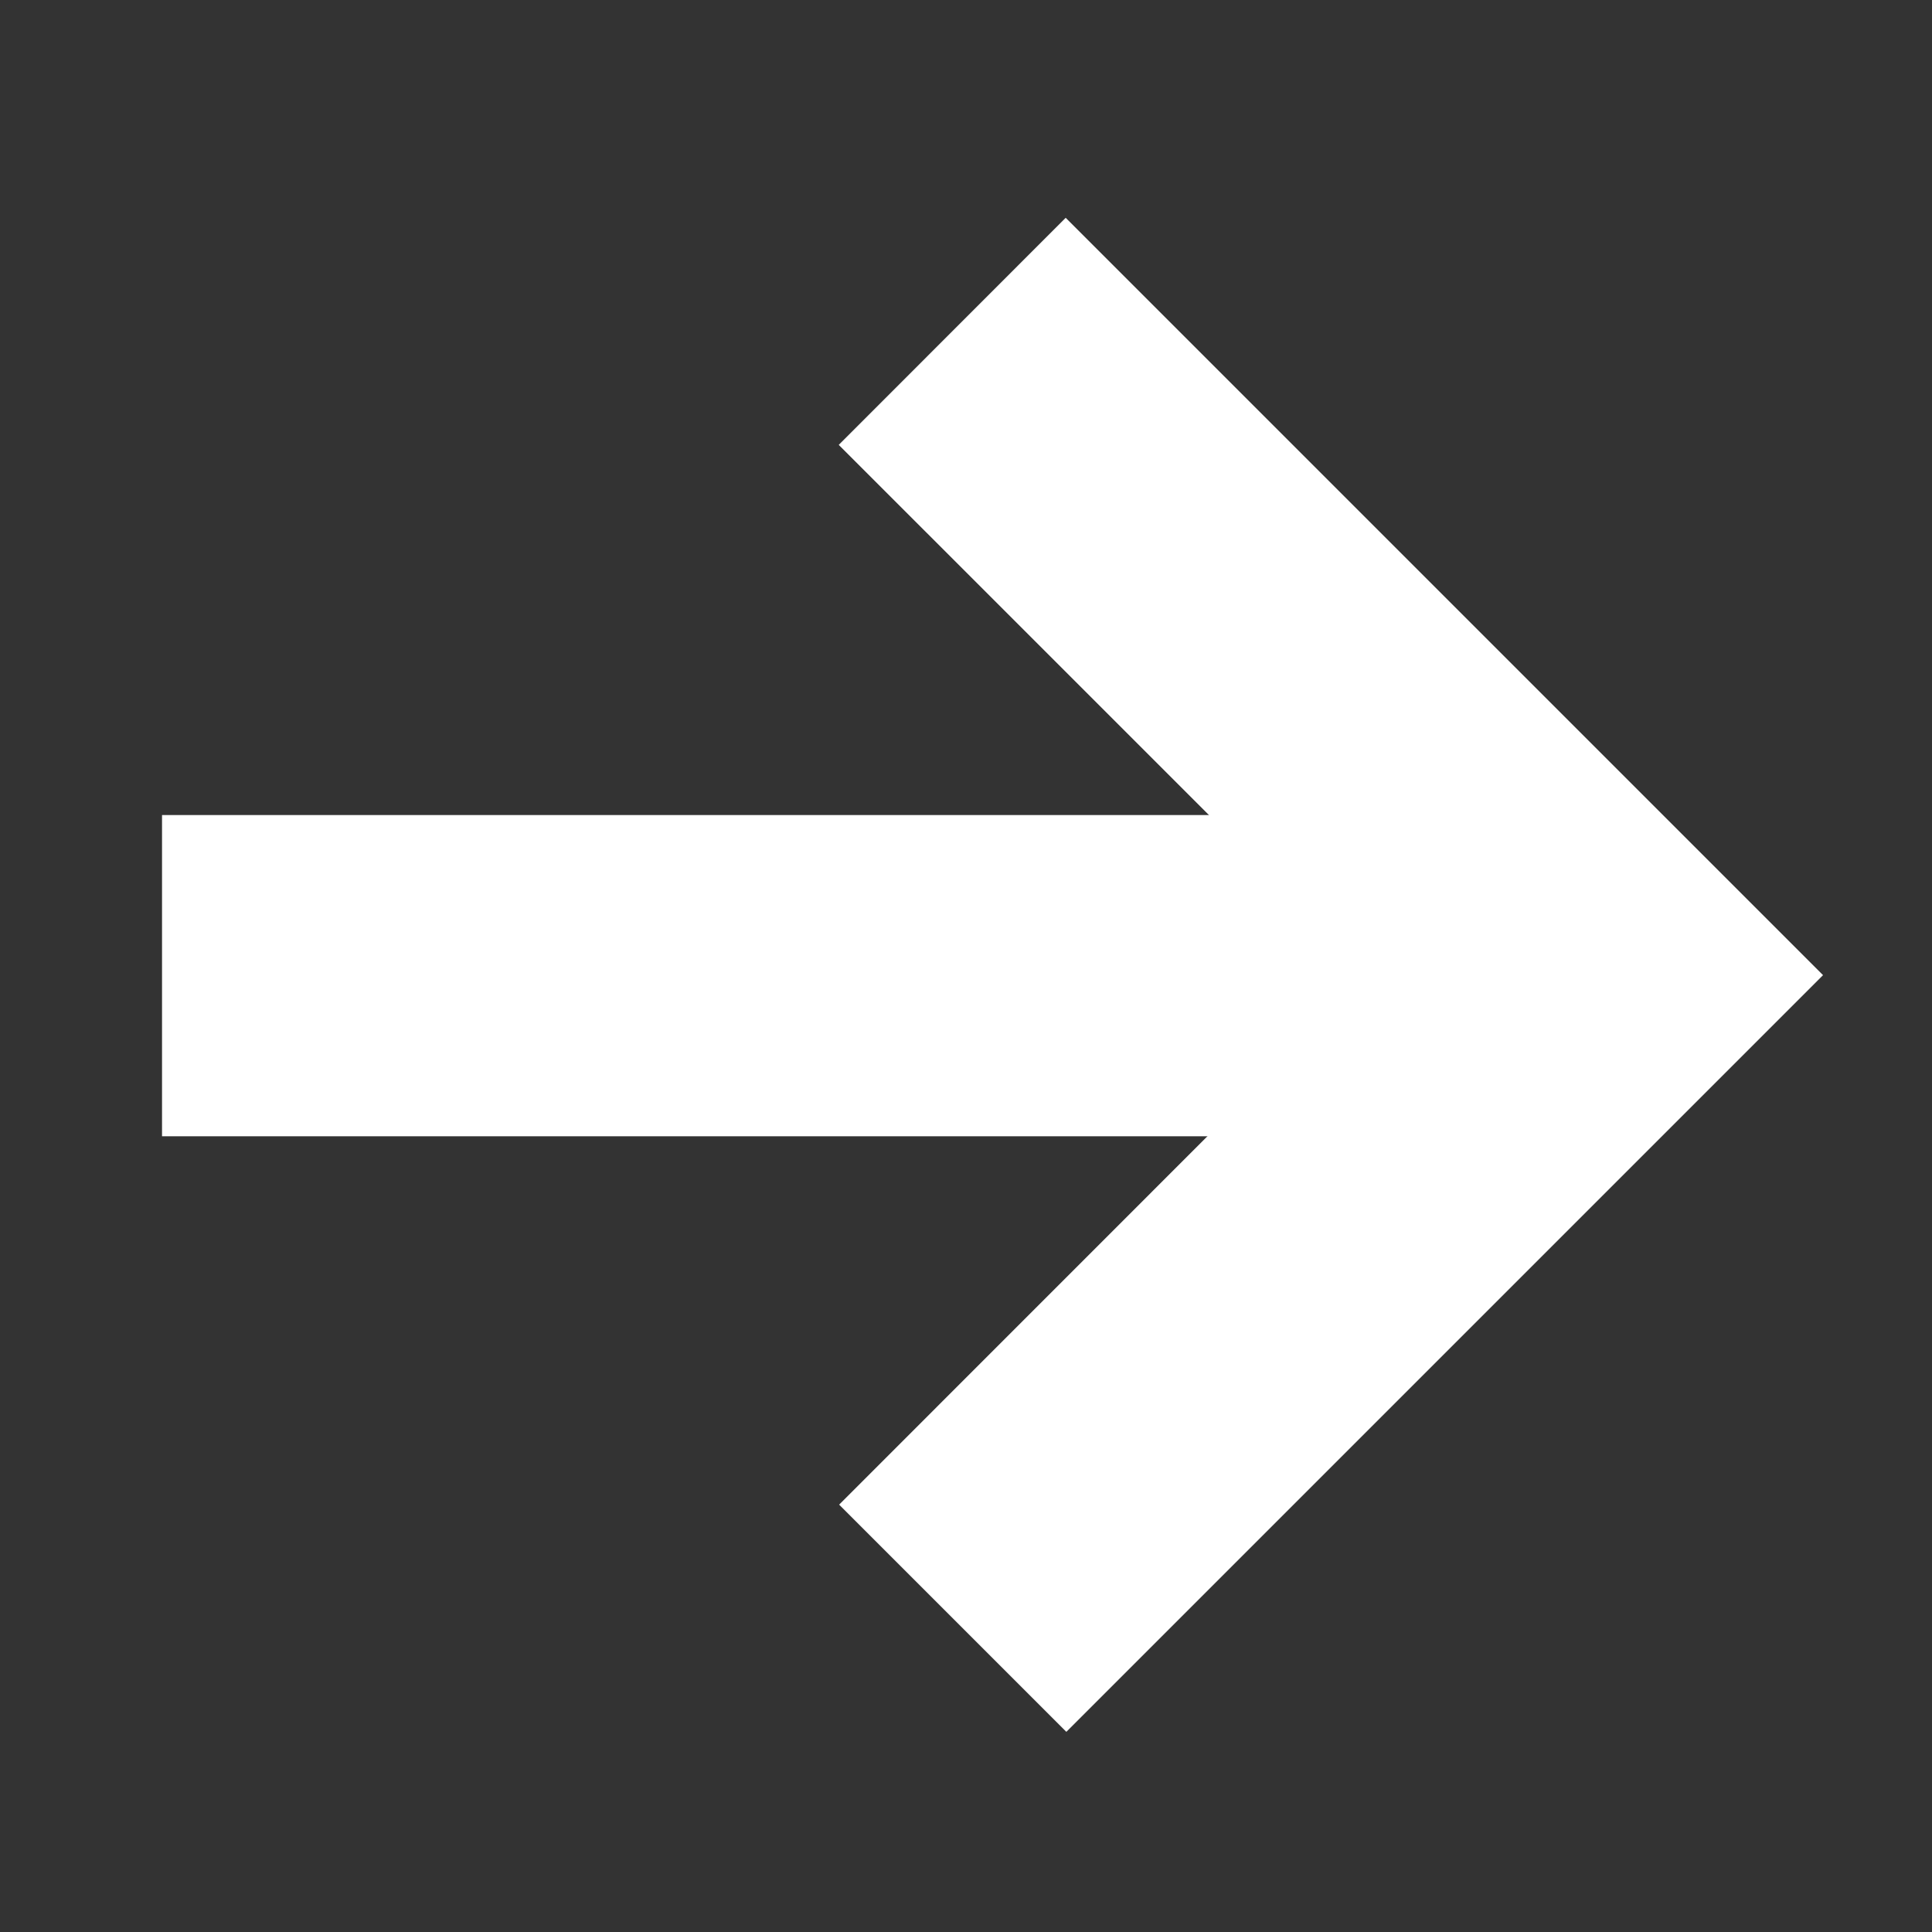 <svg width="100%" height="100%" viewBox="0 0 15 15" fill="none" xmlns="http://www.w3.org/2000/svg">
  <rect x="0" y="0" width="15" height="15" fill="#333333" stroke="none"/>
  <path d="M14.154 7.571L8.274 1.691L6.512 3.454L10.627 7.569L6.515 11.682L8.279 13.446L14.154 7.571Z" fill="#fff"/>
  <rect width="2.494" height="9.44" transform="matrix(0 1 -1 -0 10.698 6.328)" fill="#fff"/>
  </svg>
  